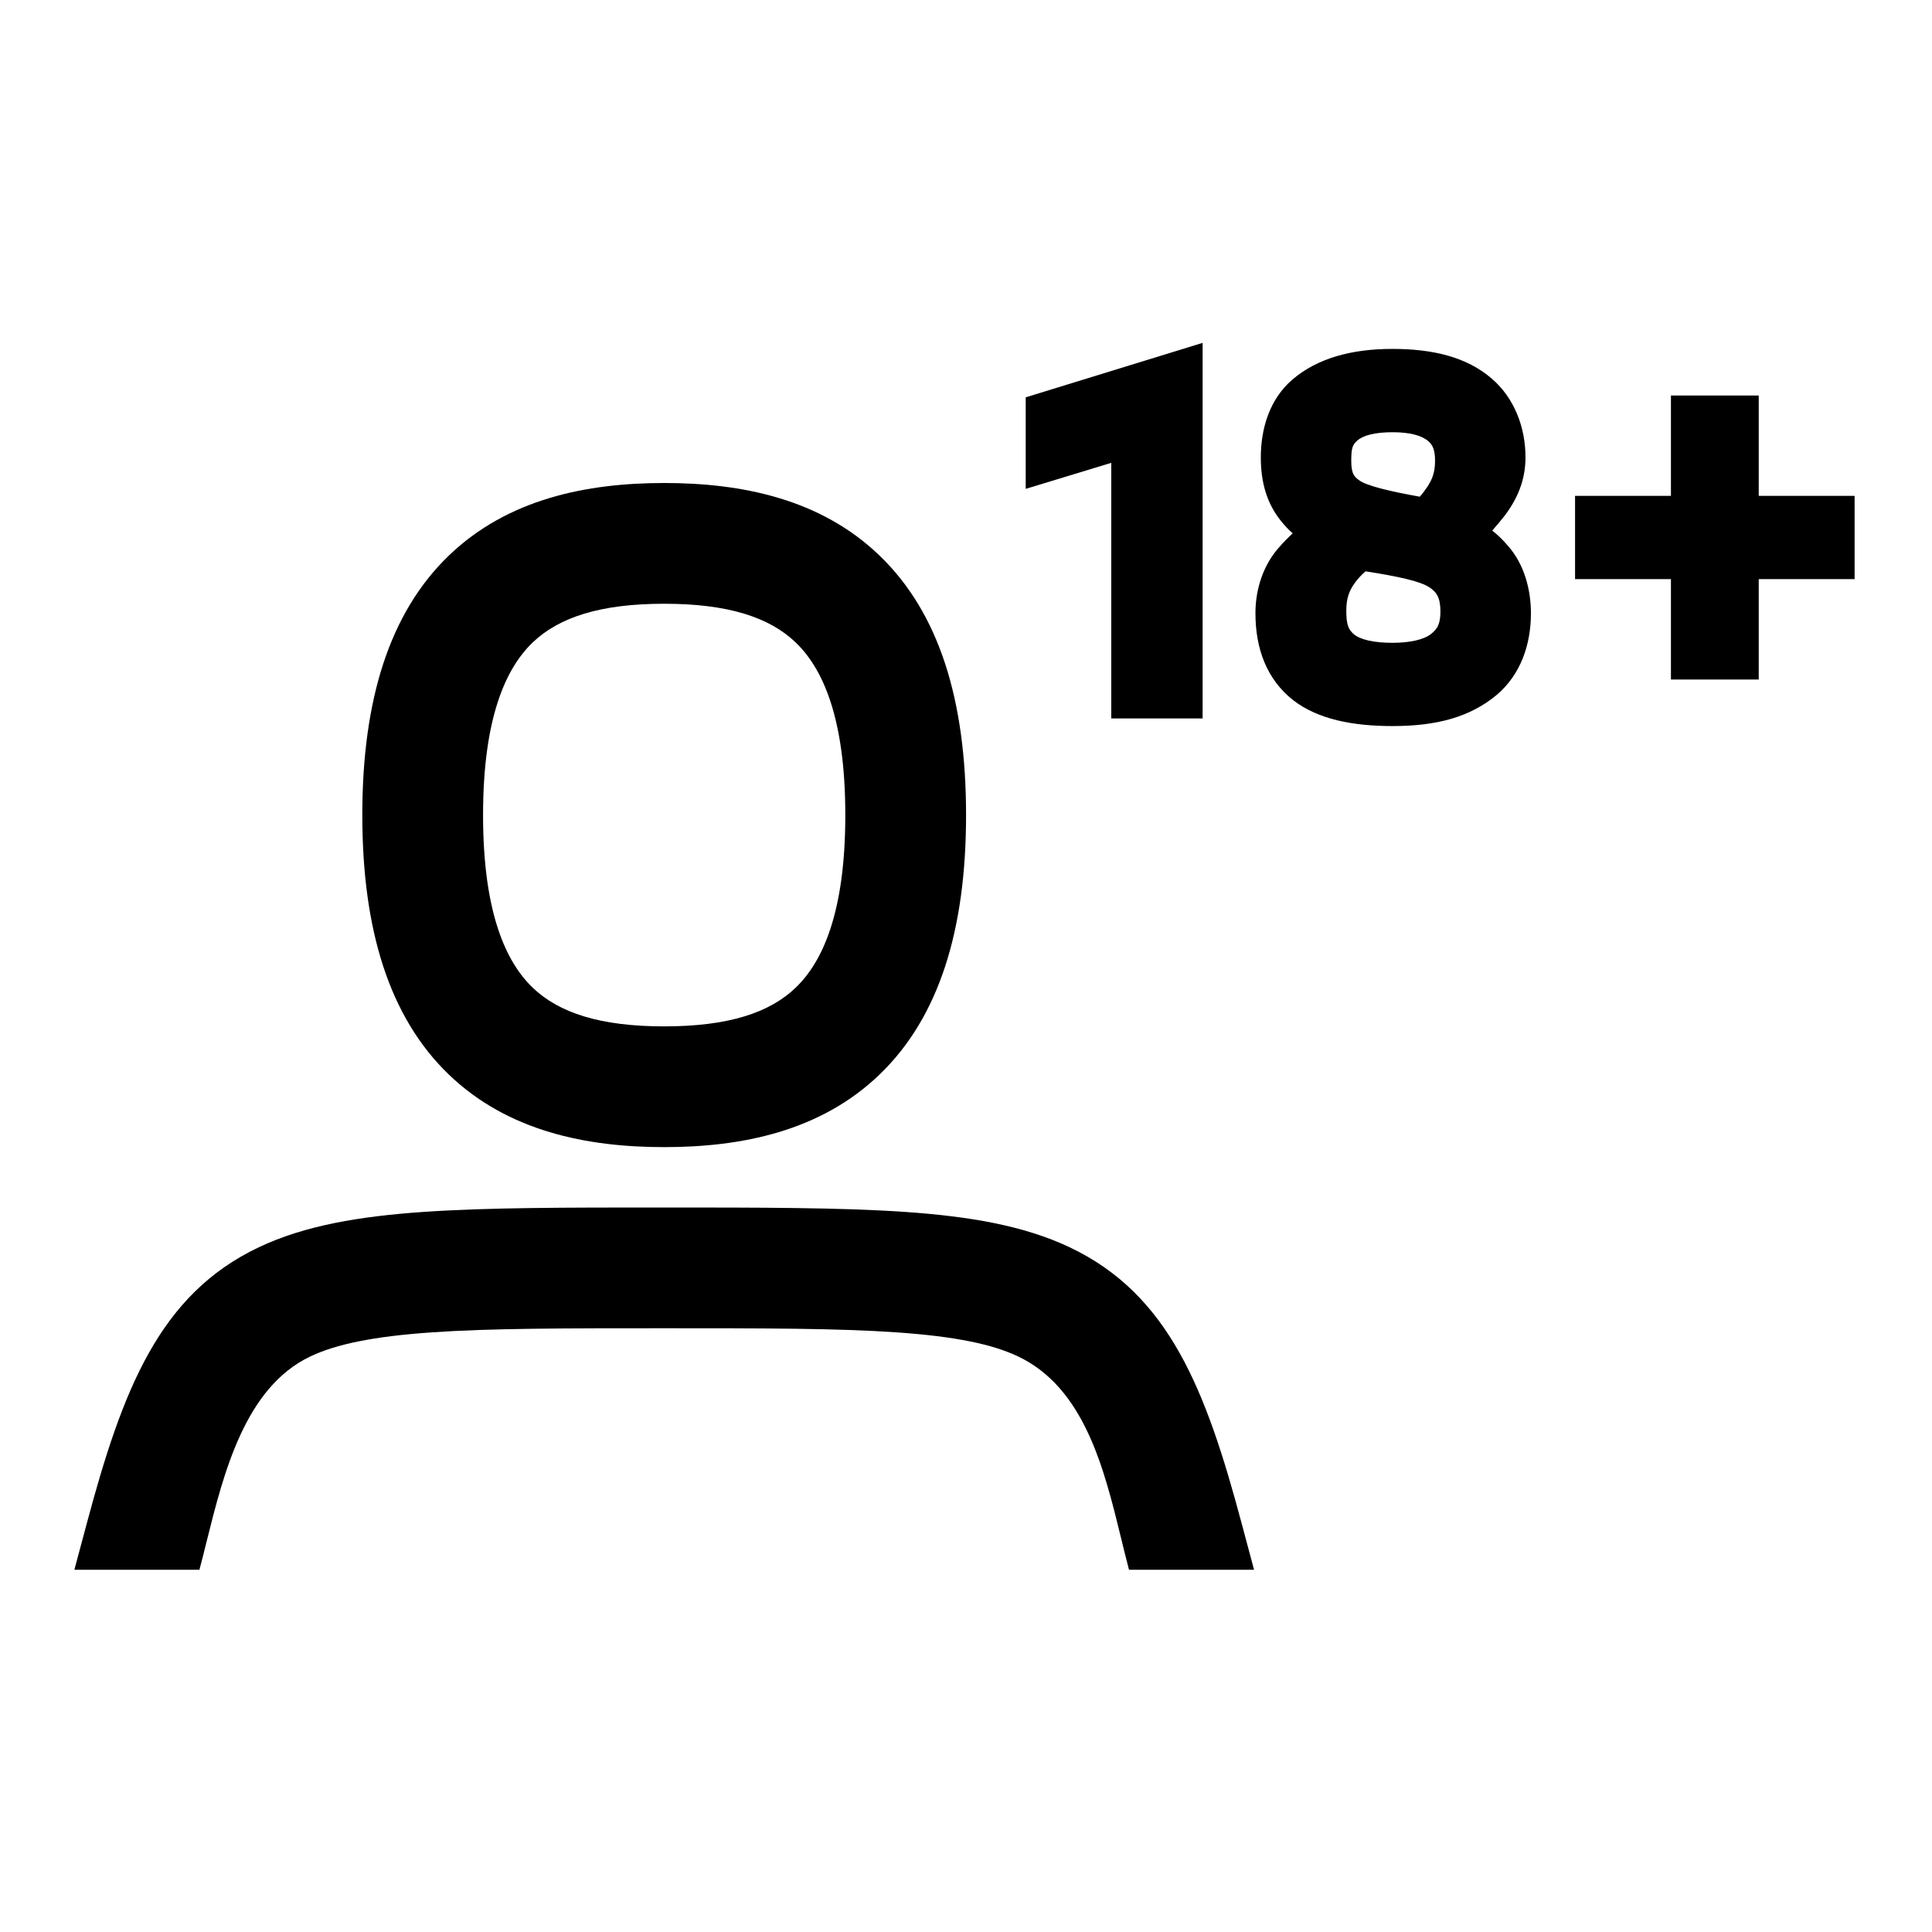 <svg width="48" height="48" viewBox="0 0 32 32" xmlns="http://www.w3.org/2000/svg"><path d="M19.919 11.9V5.679L16.989 6.581V8.097L18.406 7.666V11.9H19.919Z" fill="#000000" class="bmwfcol"/><path d="M23.064 5.779C22.383 5.779 21.818 5.934 21.405 6.288C21.027 6.613 20.883 7.101 20.883 7.575C20.883 7.987 20.981 8.33 21.208 8.618C21.278 8.705 21.343 8.775 21.411 8.834C21.336 8.902 21.26 8.98 21.177 9.075C20.926 9.361 20.794 9.752 20.794 10.157C20.794 10.742 20.98 11.253 21.42 11.598C21.828 11.913 22.403 12.026 23.064 12.026C23.796 12.026 24.347 11.878 24.789 11.511C25.195 11.166 25.357 10.665 25.357 10.157C25.357 9.761 25.244 9.345 24.981 9.046C24.895 8.944 24.812 8.863 24.716 8.788C24.785 8.709 24.854 8.628 24.92 8.544C25.125 8.274 25.267 7.962 25.267 7.575C25.267 7.075 25.079 6.584 24.7 6.264C24.293 5.917 23.741 5.779 23.064 5.779ZM22.482 7.296C22.523 7.259 22.595 7.221 22.699 7.196C22.802 7.171 22.926 7.159 23.064 7.159C23.345 7.159 23.539 7.209 23.655 7.305C23.738 7.376 23.769 7.467 23.769 7.634C23.769 7.838 23.712 7.956 23.64 8.065C23.595 8.131 23.561 8.176 23.517 8.227C23.266 8.182 23.055 8.139 22.886 8.095C22.687 8.044 22.571 7.997 22.518 7.959C22.46 7.92 22.43 7.884 22.413 7.846C22.395 7.805 22.381 7.742 22.381 7.634C22.381 7.53 22.386 7.467 22.4 7.417C22.412 7.375 22.433 7.338 22.482 7.296ZM22.433 9.665C22.496 9.577 22.547 9.524 22.618 9.463C22.896 9.506 23.115 9.547 23.284 9.587C23.474 9.632 23.587 9.676 23.641 9.708C23.732 9.759 23.781 9.812 23.81 9.869C23.84 9.928 23.858 10.008 23.858 10.127C23.858 10.23 23.845 10.301 23.822 10.355C23.801 10.406 23.762 10.455 23.698 10.504C23.582 10.594 23.352 10.647 23.064 10.647C22.921 10.647 22.788 10.636 22.674 10.611C22.56 10.586 22.479 10.55 22.427 10.507C22.328 10.425 22.299 10.334 22.299 10.112C22.299 9.915 22.347 9.785 22.433 9.665Z" fill="#000000" class="bmwfcol"/><path d="M27.676 6.551H29.13V8.213H30.718V9.592H29.13V11.255H27.676V9.592H26.088V8.213H27.676V6.551Z" fill="#000000" class="bmwfcol"/><path d="M7.432 9.204C8.411 8.261 9.722 8 11.001 8C12.281 8 13.592 8.261 14.57 9.204C15.554 10.152 16.001 11.596 16.001 13.5C16.001 15.404 15.554 16.848 14.57 17.796C13.592 18.739 12.281 19 11.001 19C9.722 19 8.411 18.739 7.432 17.796C6.449 16.848 6.001 15.404 6.001 13.5C6.001 11.596 6.449 10.152 7.432 9.204ZM8.82 10.644C8.387 11.062 8.001 11.869 8.001 13.5C8.001 15.131 8.387 15.938 8.82 16.356C9.259 16.779 9.947 17 11.001 17C12.055 17 12.744 16.779 13.182 16.356C13.616 15.938 14.001 15.131 14.001 13.5C14.001 11.869 13.616 11.062 13.182 10.644C12.744 10.222 12.055 10 11.001 10C9.947 10 9.259 10.222 8.82 10.644Z" fill="#000000" class="bmwfcol"/><path d="M3.303 26H1.232L1.435 25.242C2.028 23.02 2.639 21.439 4.286 20.659C5.051 20.296 5.961 20.146 7.016 20.073C8.067 20 9.371 20 10.966 20C12.561 20 13.936 20 14.988 20.073C16.042 20.146 16.952 20.296 17.717 20.659C19.364 21.439 19.975 23.019 20.568 25.241L20.771 26H18.7C18.655 25.831 18.612 25.653 18.567 25.47C18.288 24.329 17.961 22.987 16.861 22.466C16.439 22.266 15.83 22.136 14.85 22.068C13.875 22 12.64 22 11.002 22C9.363 22 8.128 22 7.153 22.068C6.173 22.136 5.565 22.266 5.142 22.466C4.058 22.98 3.706 24.395 3.422 25.533C3.382 25.695 3.343 25.852 3.303 26Z" fill="#000000" class="bmwfcol"/><title>minimum-age_rg_48</title></svg>